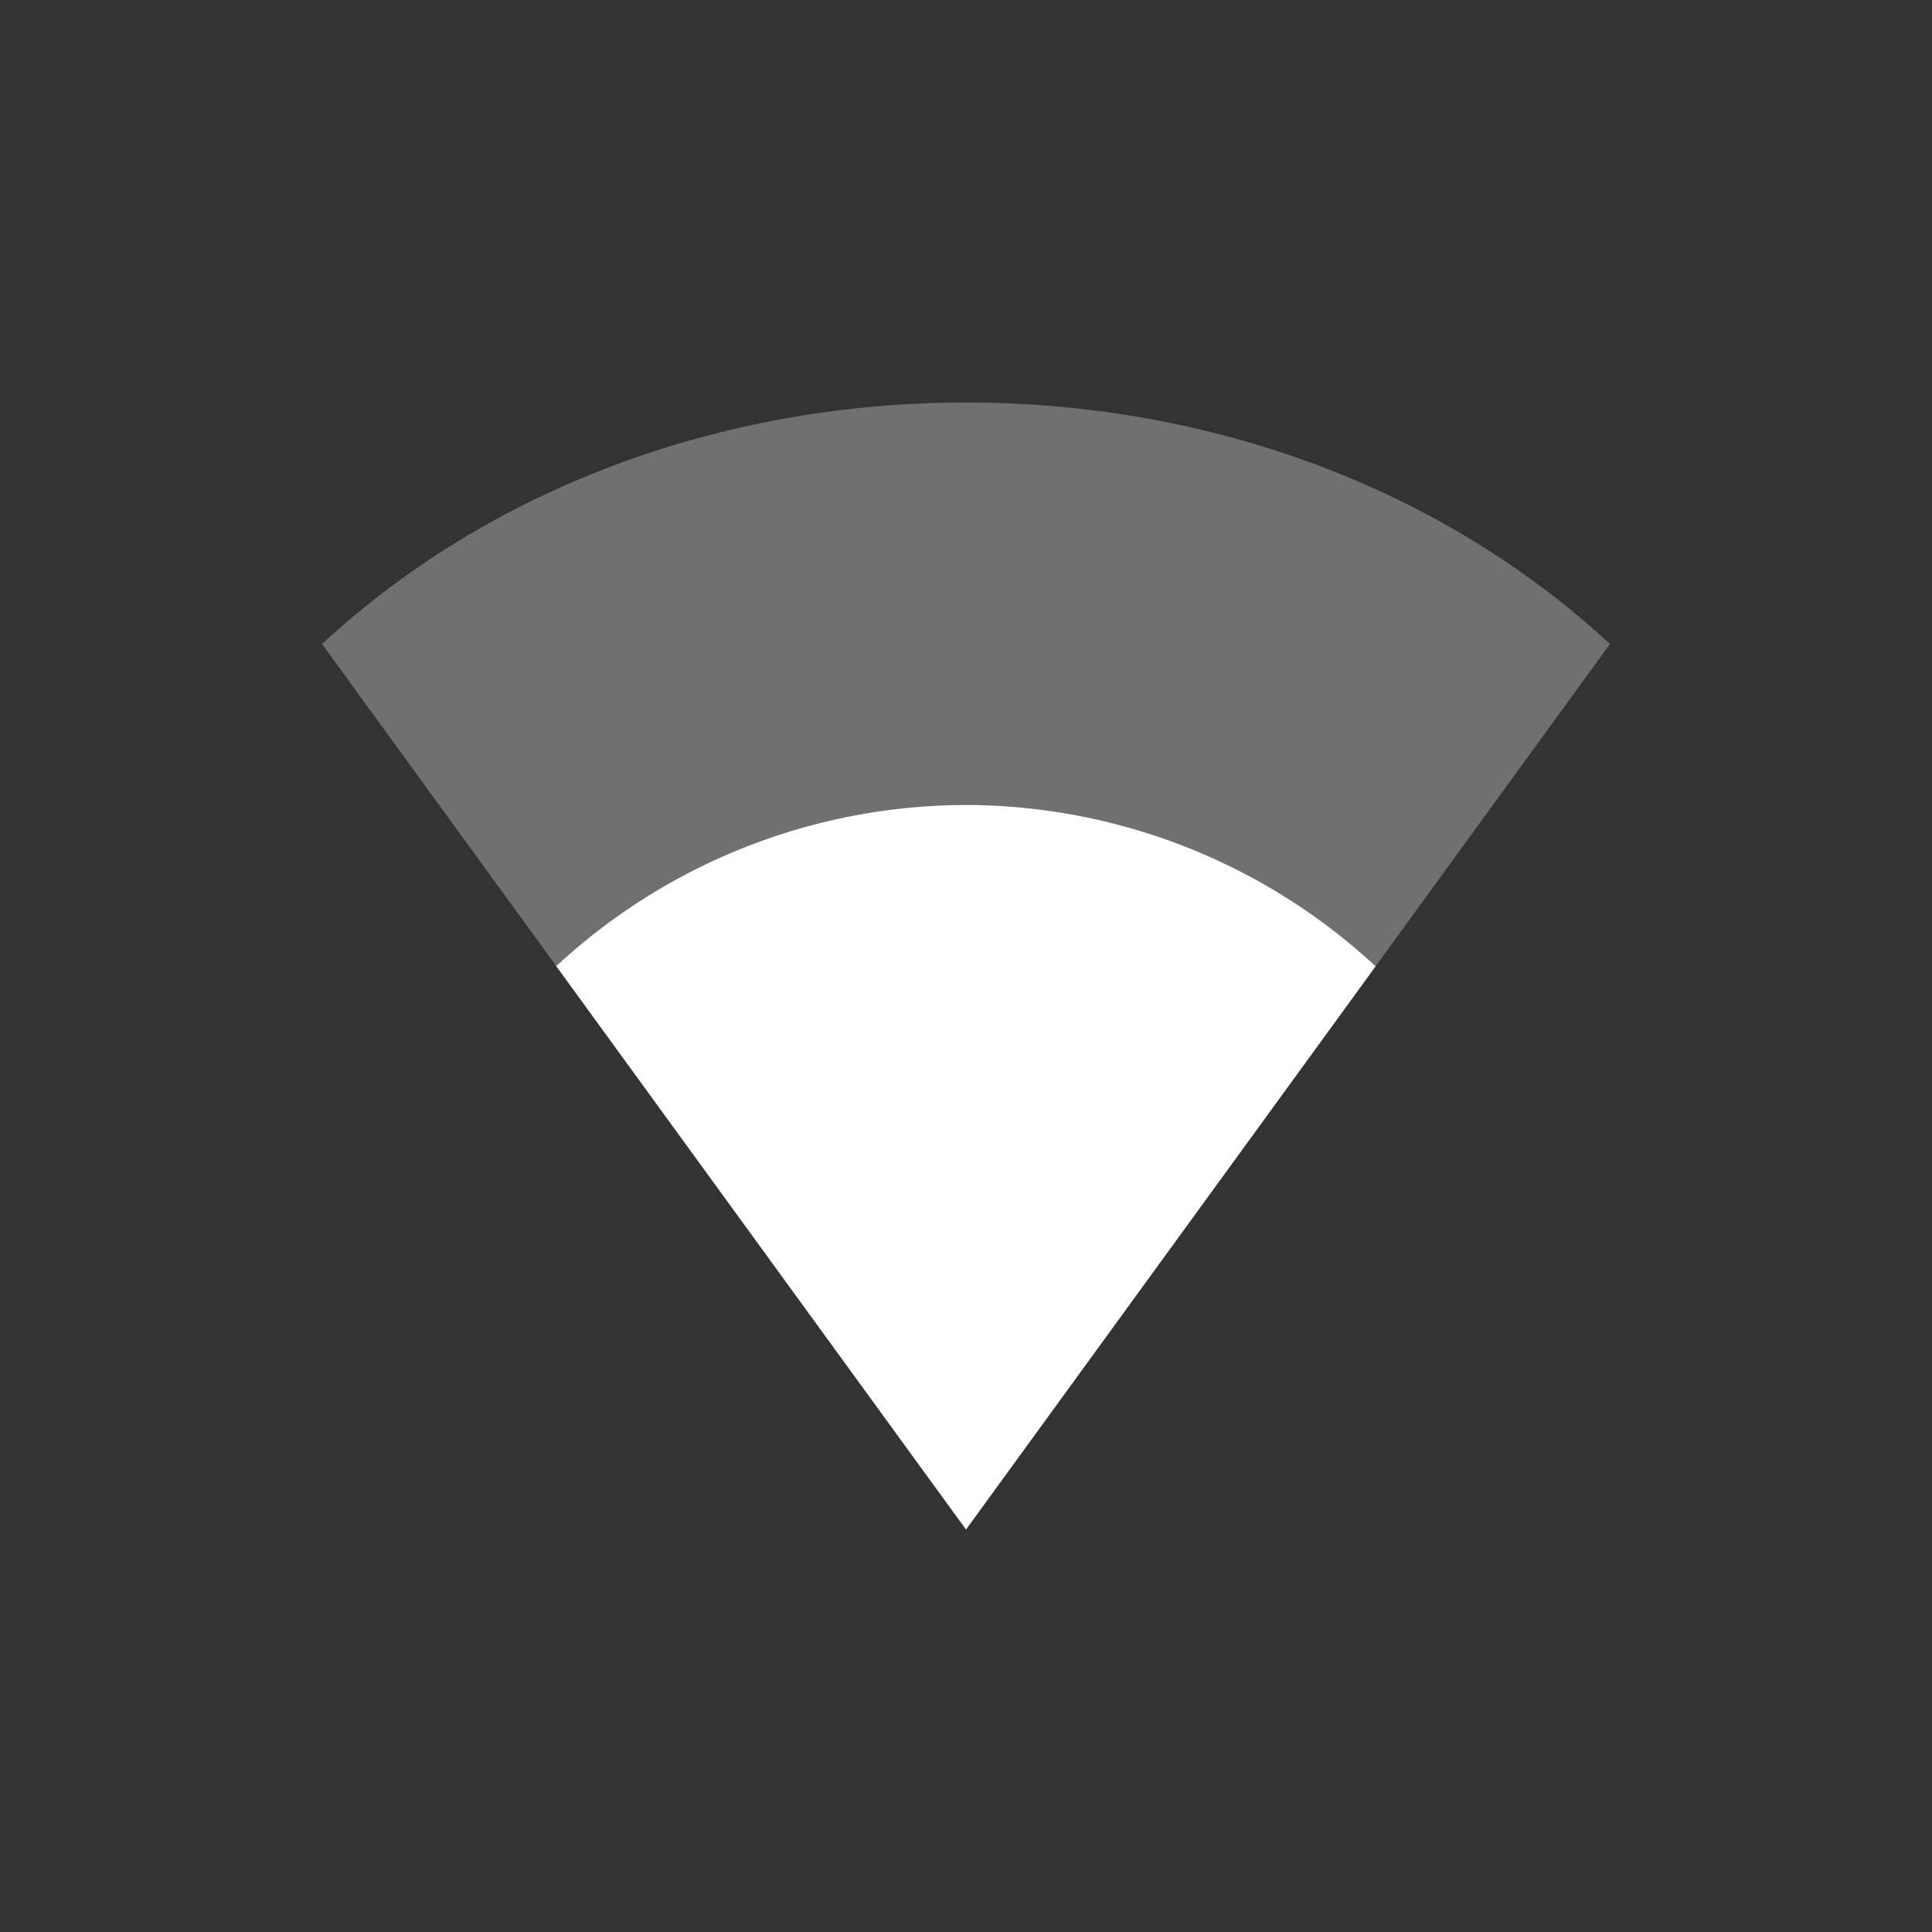 <svg width="48" height="48" version="1.1" xmlns="http://www.w3.org/2000/svg">
<rect width="100%" height="100%" fill="#333333" stroke="none"/>
<defs>
<style id="current-color-scheme" type="text/css">.ColorScheme-Text { color:#ffffff; } .ColorScheme-Highlight { color:#4285f4; } .ColorScheme-NeutralText { color:#ff9800; } .ColorScheme-PositiveText { color:#4caf50; } .ColorScheme-NegativeText { color:#f44336; }</style>
</defs>
<g transform="scale(2)" fill="#ffffff">
<path class="ColorScheme-Text" d="m4 8c2.081-1.927 4.949-3 8-3 3.051 0 5.919 1.073 8 3l-8 11z" opacity=".3"/>
<path class="ColorScheme-Text" d="m12 10a7.5 7.5 0 0 0-5.09 2.002l5.09 6.998 5.088-6.996a7.5 7.5 0 0 0-5.088-2.004z"/>
</g>
</svg>
